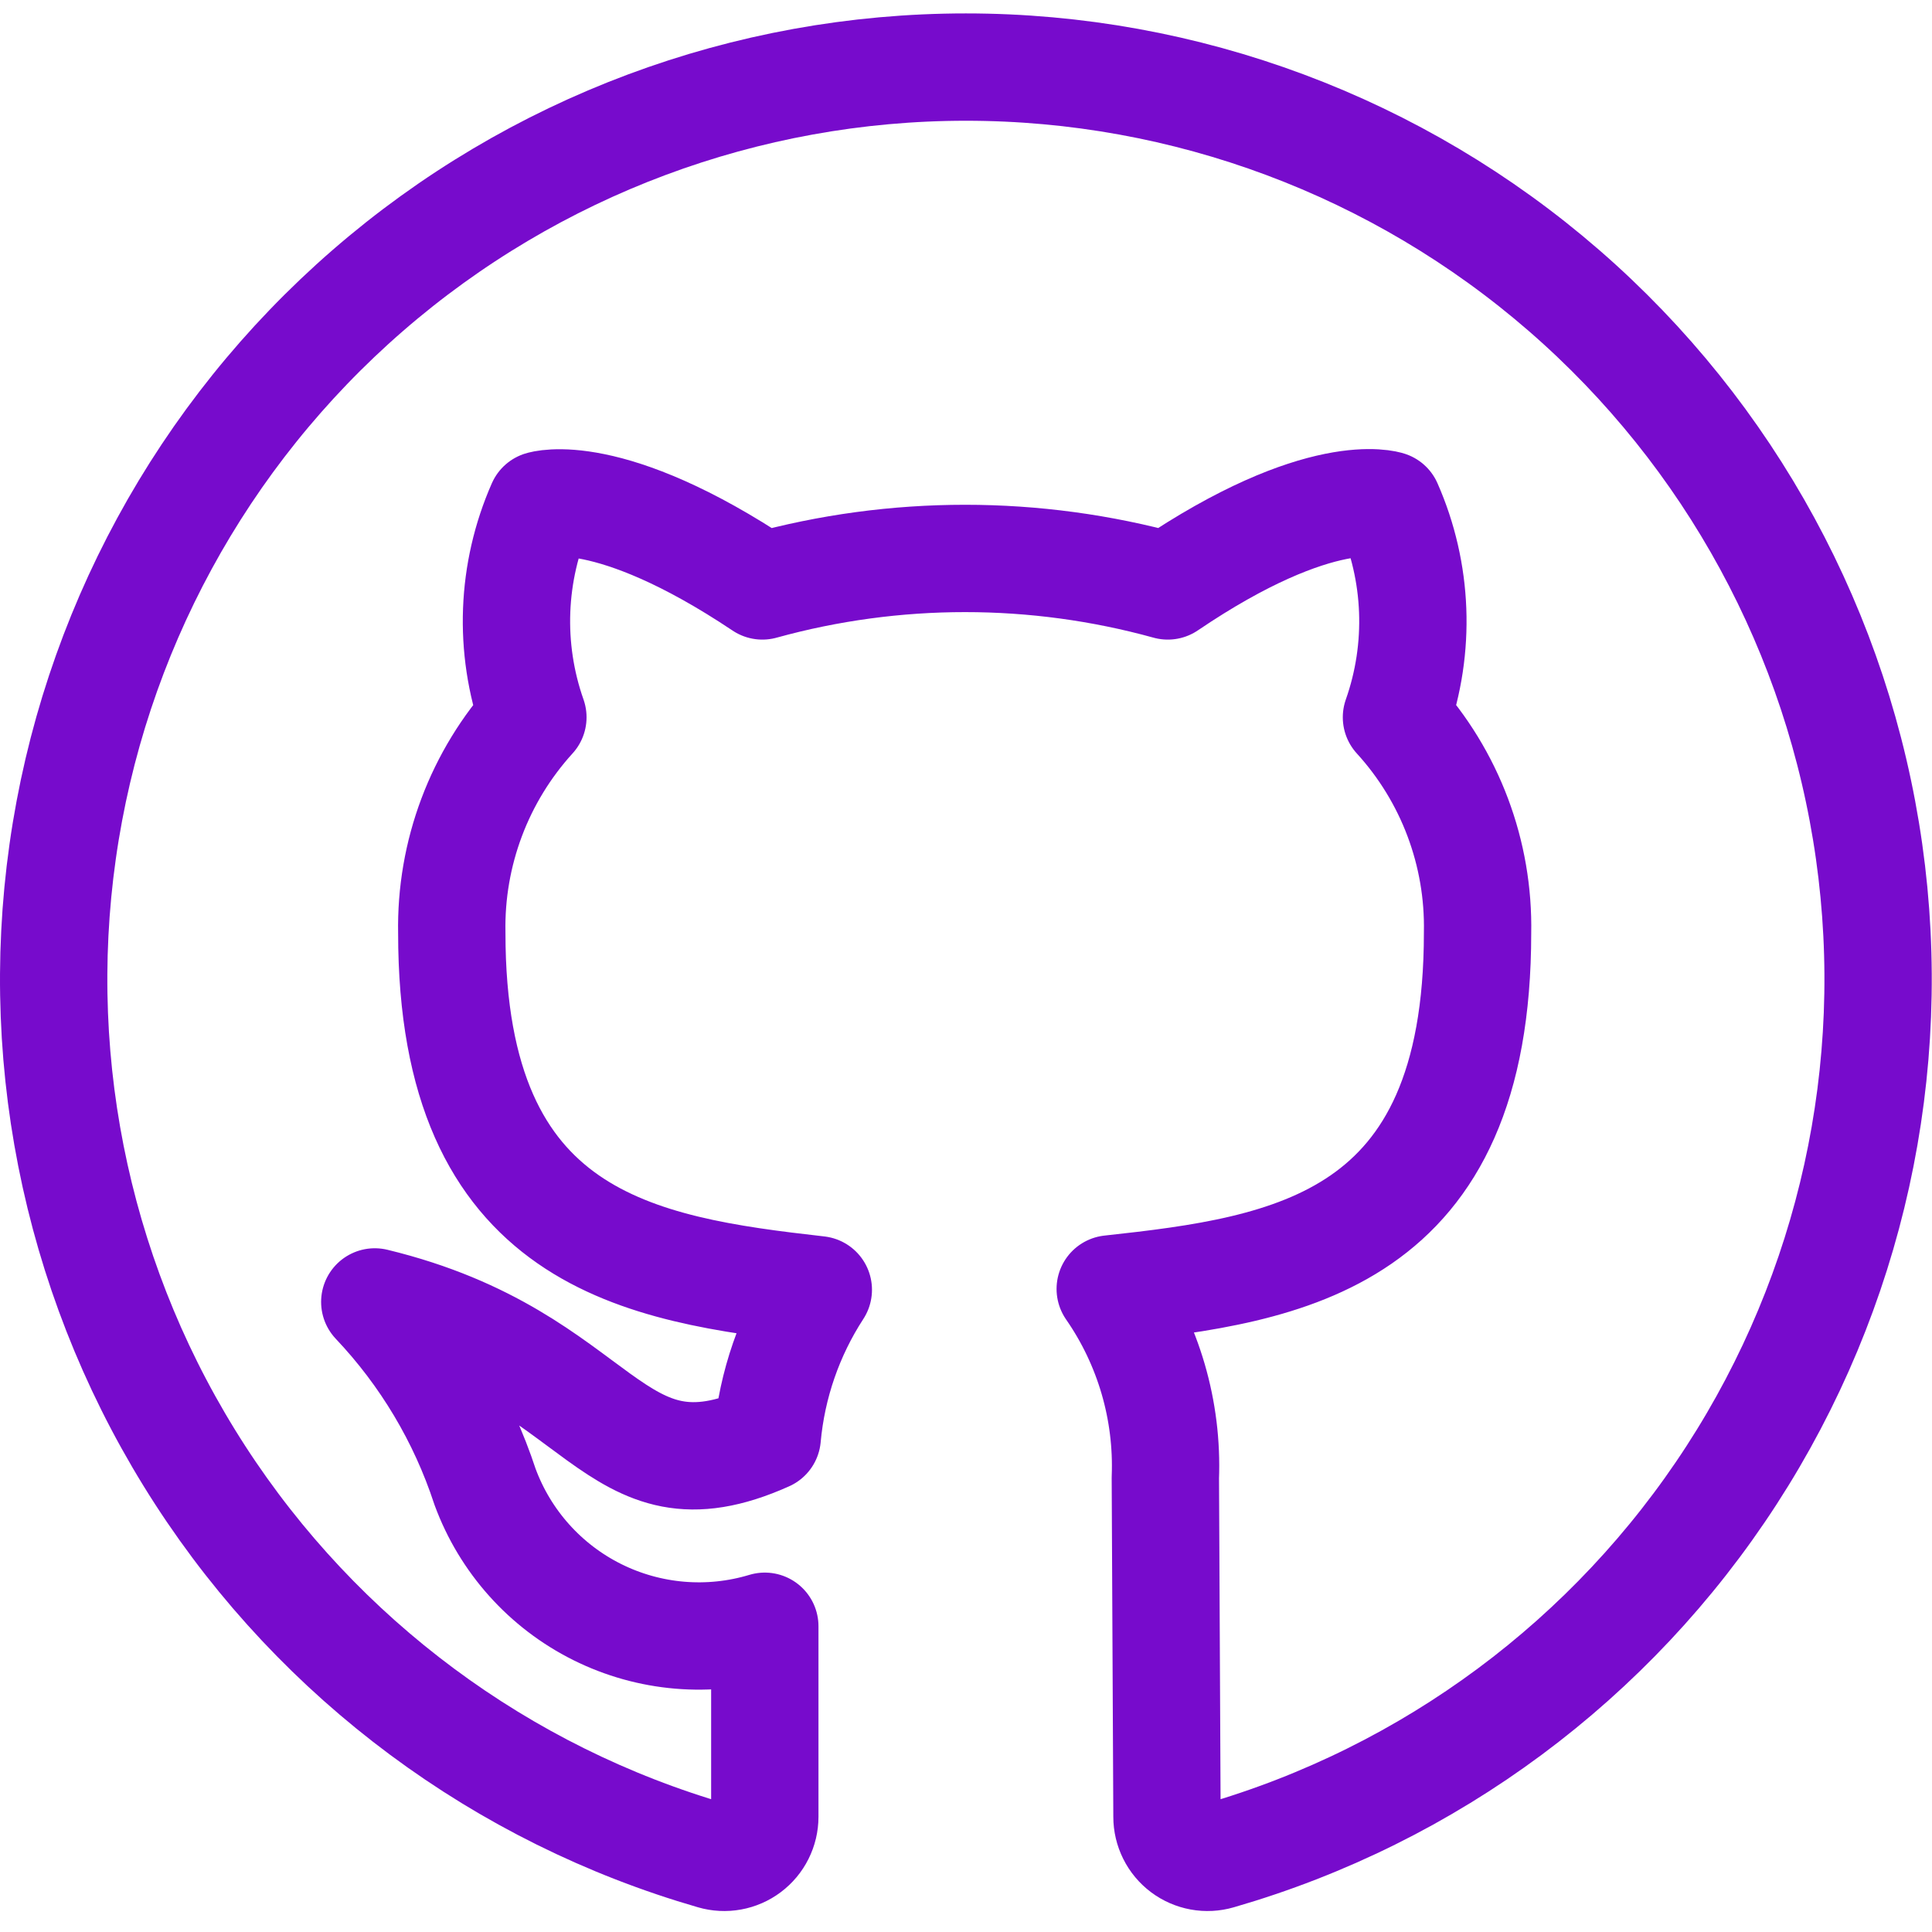 <svg width="72" height="72" viewBox="0 0 72 72" fill="none" xmlns="http://www.w3.org/2000/svg">
<path d="M43.49 67.707C43.49 67.942 43.545 68.173 43.65 68.383C43.754 68.593 43.907 68.775 44.094 68.916C44.282 69.057 44.5 69.152 44.731 69.194C44.961 69.236 45.199 69.224 45.424 69.158C53.294 66.886 60.079 61.849 64.531 54.973C68.984 48.098 70.804 39.845 69.656 31.735C68.509 23.624 64.472 16.2 58.288 10.829C52.103 5.458 44.187 2.5 35.996 2.5C27.804 2.5 19.888 5.458 13.704 10.829C7.519 16.2 3.482 23.624 2.335 31.735C1.188 39.845 3.008 48.098 7.46 54.973C11.912 61.849 18.698 66.886 26.568 69.158C26.793 69.224 27.03 69.236 27.261 69.194C27.492 69.152 27.71 69.057 27.897 68.916C28.085 68.775 28.237 68.593 28.342 68.383C28.447 68.173 28.502 67.942 28.502 67.707V60.606C26.429 61.232 24.195 61.043 22.257 60.077C20.319 59.111 18.824 57.441 18.076 55.408C17.232 52.837 15.828 50.484 13.967 48.519C22.579 50.604 22.73 56.194 28.592 53.565C28.77 51.604 29.423 49.716 30.496 48.066C23.848 47.31 16.837 46.252 16.837 34.769C16.78 31.802 17.861 28.926 19.859 26.731C18.949 24.15 19.057 21.319 20.161 18.814C20.161 18.814 22.669 17.998 28.411 21.836C33.355 20.47 38.576 20.47 43.52 21.836C49.231 17.968 51.74 18.814 51.74 18.814C52.844 21.319 52.952 24.15 52.042 26.731C54.043 28.924 55.124 31.802 55.064 34.769C55.064 46.283 48.053 47.31 41.375 48.035C42.805 50.097 43.526 52.569 43.429 55.076L43.49 67.707Z" stroke="#770BCC" stroke-width="4" stroke-linecap="round" stroke-linejoin="round"/>
</svg>

